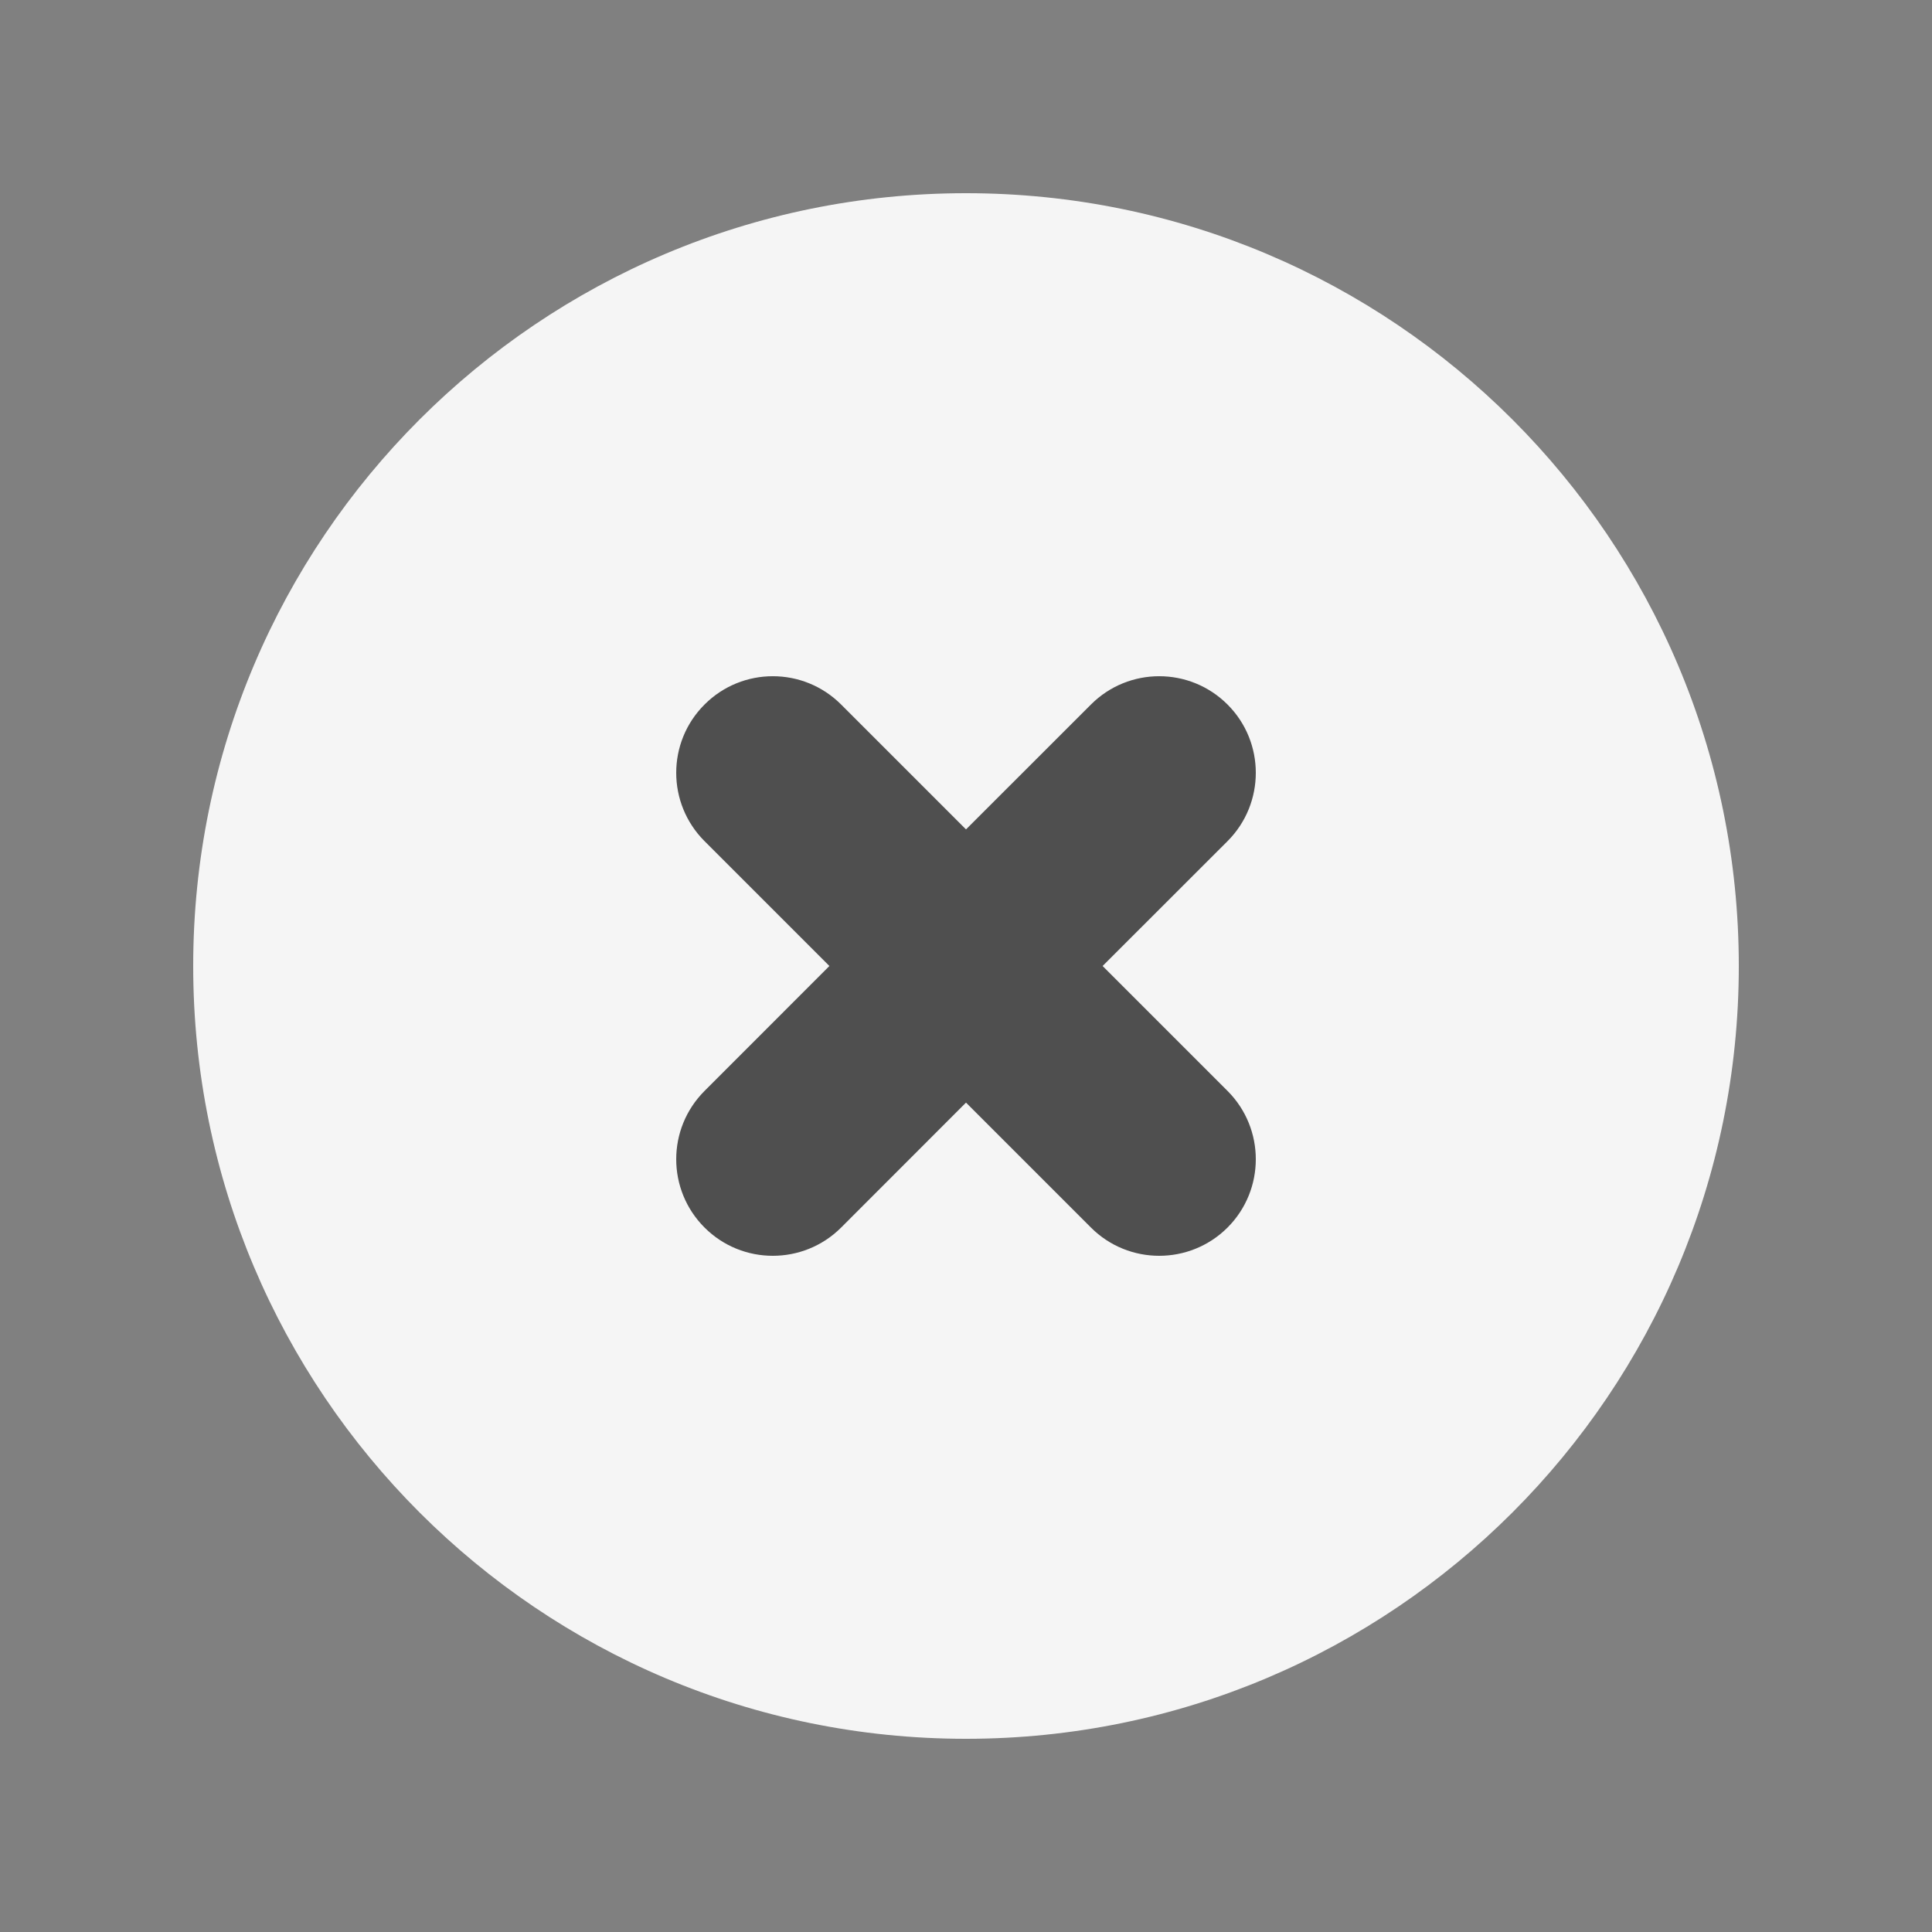 <svg width="24" height="24" viewBox="0 0 24 24" fill="none" xmlns="http://www.w3.org/2000/svg">
<rect x="0" y="0" width="24" height="24" fill="#808080" stroke="none"/>
<circle cx="12" cy="12.001" r="5.788" fill="#4F4F4F"/>
<path fill-rule="evenodd" clip-rule="evenodd" d="M12 21.6C17.302 21.6 21.6 17.302 21.6 12C21.6 6.698 17.302 2.4 12 2.4C6.698 2.4 2.4 6.698 2.4 12C2.4 17.302 6.698 21.6 12 21.6ZM10.449 8.752C9.98 8.283 9.22 8.283 8.752 8.752C8.283 9.22 8.283 9.98 8.752 10.449L10.303 12L8.752 13.552C8.283 14.021 8.283 14.78 8.752 15.249C9.22 15.717 9.98 15.717 10.449 15.249L12 13.697L13.552 15.249C14.02 15.717 14.78 15.717 15.249 15.249C15.717 14.78 15.717 14.021 15.249 13.552L13.697 12L15.249 10.449C15.717 9.98 15.717 9.22 15.249 8.752C14.78 8.283 14.02 8.283 13.552 8.752L12 10.303L10.449 8.752Z" fill="#F5F5F5"/>
</svg>
